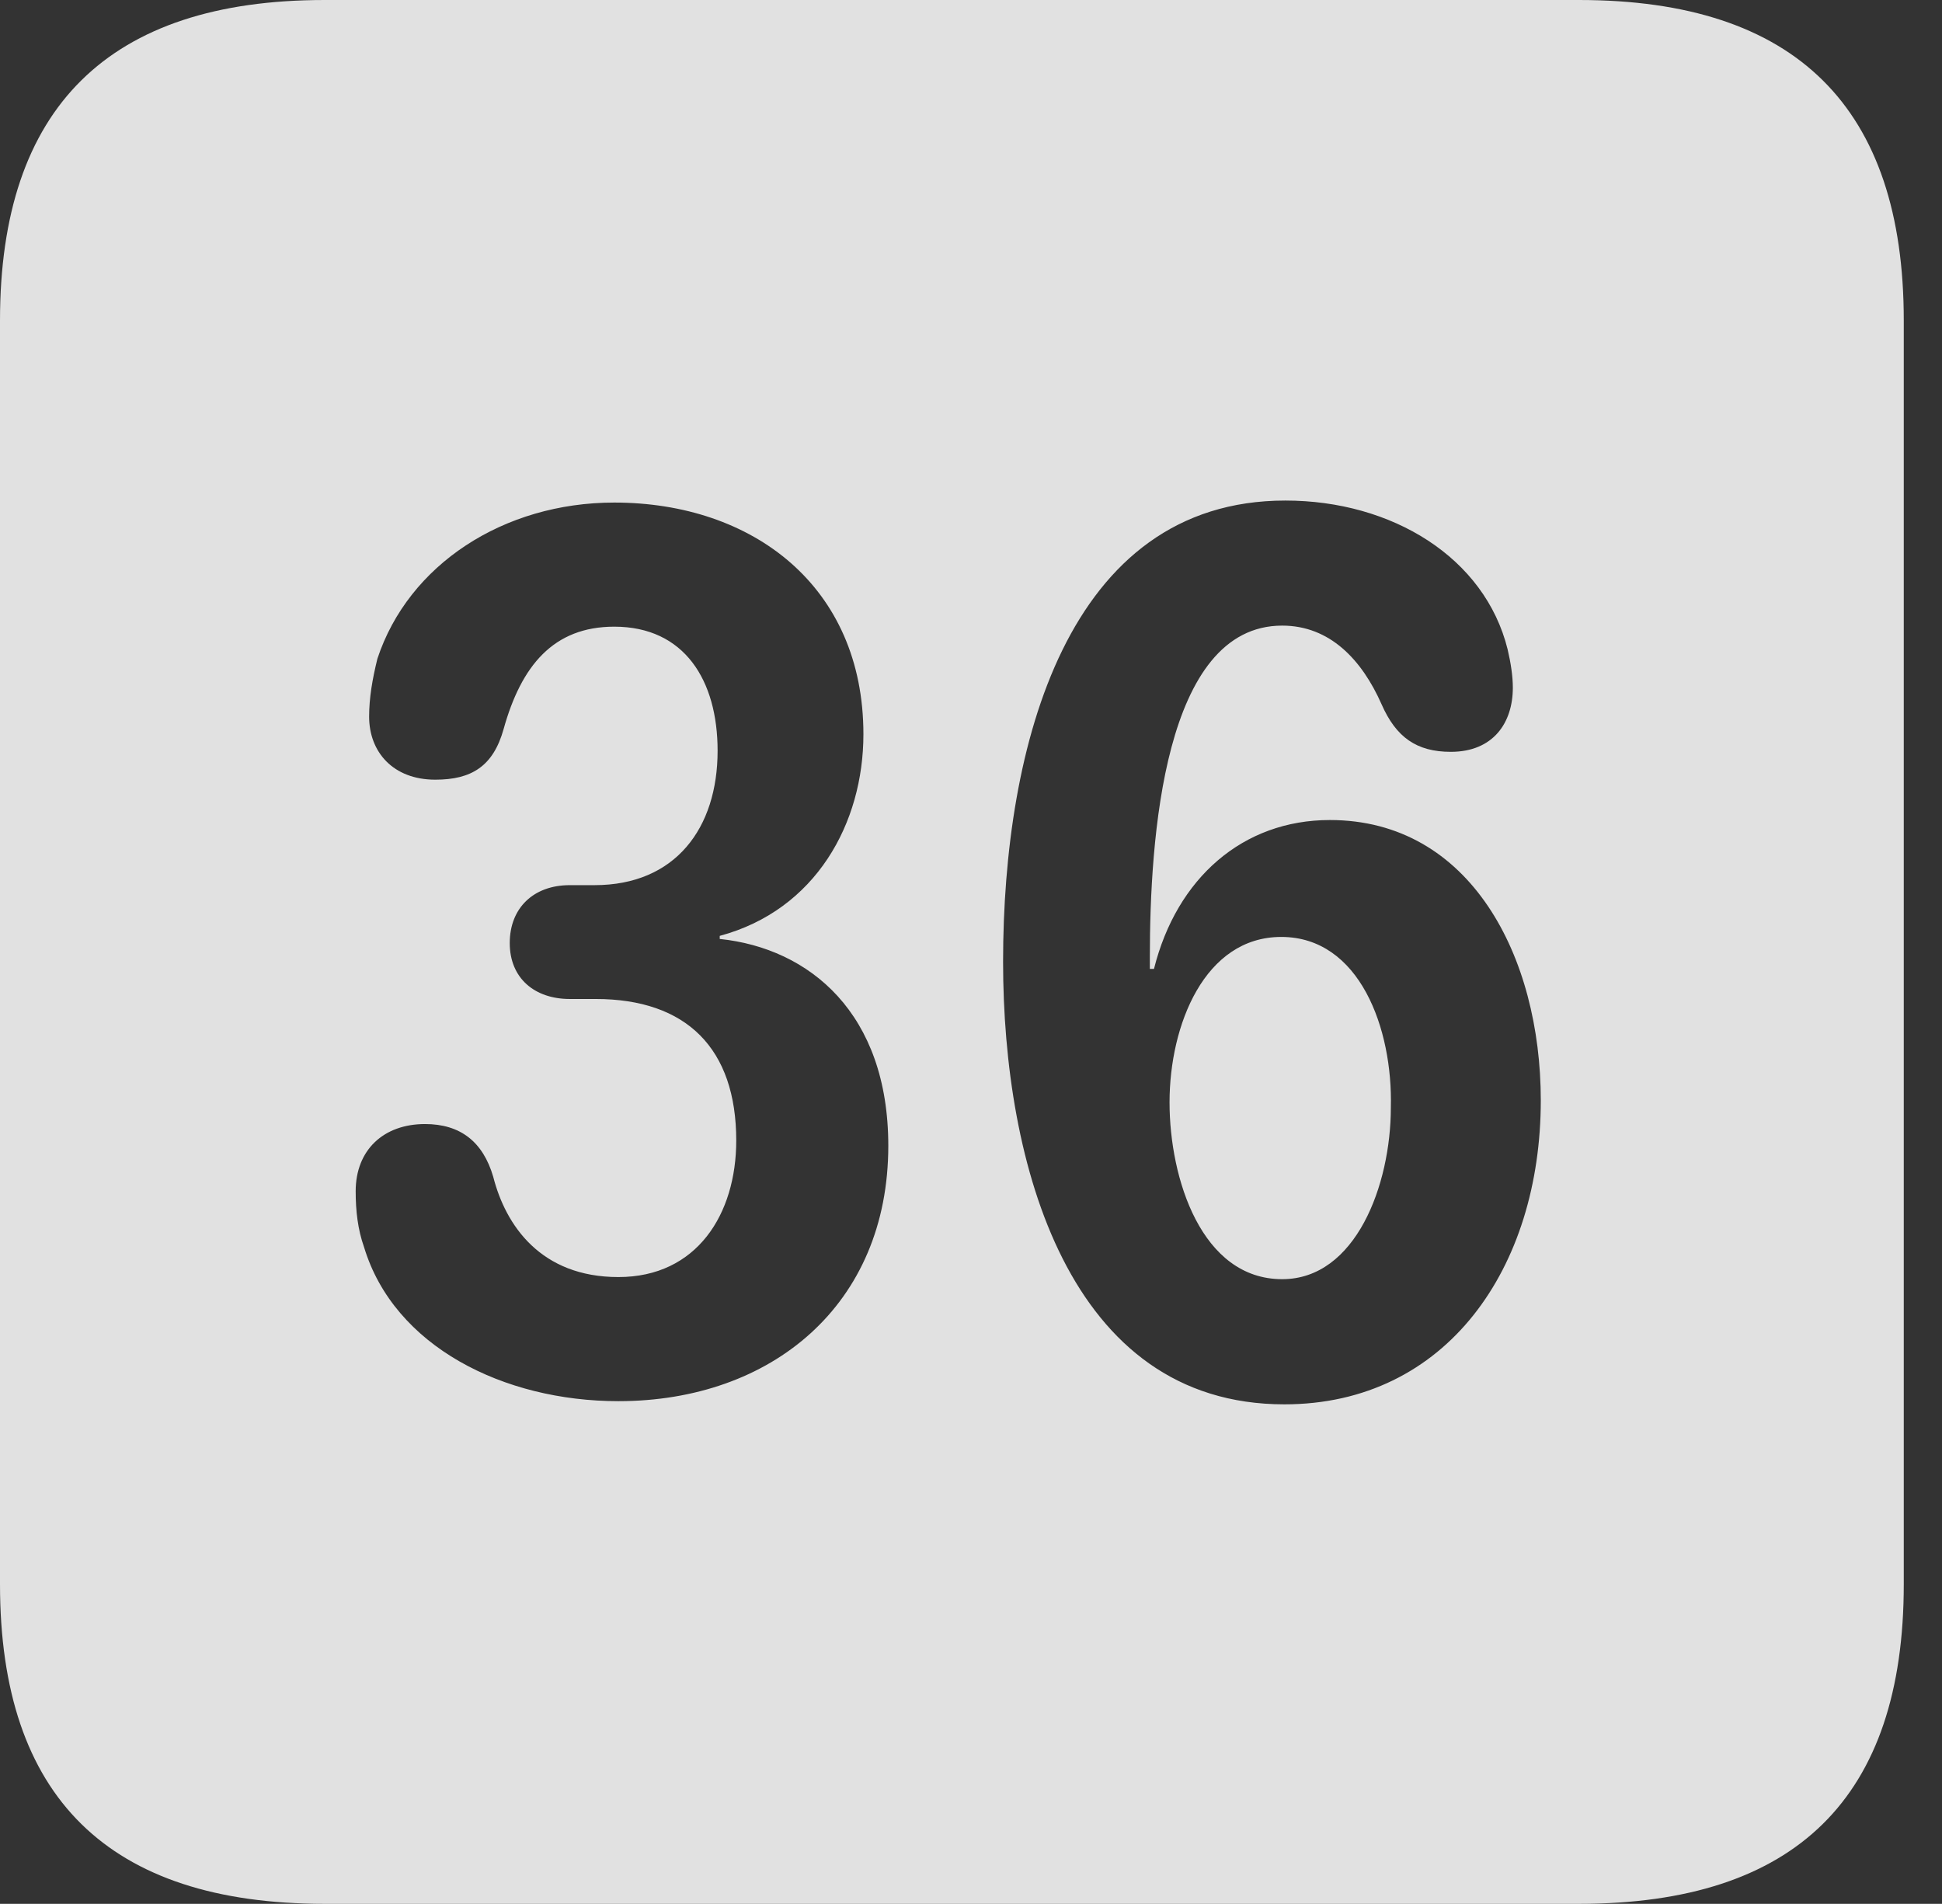 <?xml version="1.0" encoding="UTF-8"?>
<!--Generator: Apple Native CoreSVG 326-->
<!DOCTYPE svg
PUBLIC "-//W3C//DTD SVG 1.1//EN"
       "http://www.w3.org/Graphics/SVG/1.1/DTD/svg11.dtd">
<svg version="1.1" xmlns="http://www.w3.org/2000/svg" xmlns:xlink="http://www.w3.org/1999/xlink" viewBox="0 0 18.34 17.979">
 <rect x="0" y="0" width="18.34" height="17.979" fill="#333333" stroke="none"/>
 <g>
  <rect height="17.979" opacity="0" width="18.34" x="0" y="0"/>
  <path d="M17.979 3.027L17.979 14.961C17.979 16.973 16.963 17.979 14.912 17.979L3.066 17.979C1.025 17.979 0 16.973 0 14.961L0 3.027C0 1.016 1.025 0 3.066 0L14.912 0C16.963 0 17.979 1.016 17.979 3.027ZM9.473 9.082C9.473 10.986 10.088 13.262 12.129 13.262C13.662 13.262 14.551 11.973 14.551 10.391C14.551 9.033 13.887 7.744 12.559 7.744C11.738 7.744 11.113 8.291 10.898 9.15L10.859 9.15C10.859 9.111 10.859 9.072 10.859 9.043C10.859 7.93 10.986 5.908 12.109 5.908C12.559 5.908 12.861 6.23 13.047 6.65C13.184 6.963 13.379 7.1 13.701 7.1C14.102 7.1 14.287 6.826 14.287 6.494C14.287 6.387 14.268 6.26 14.238 6.133C14.023 5.264 13.145 4.727 12.139 4.727C10.078 4.727 9.473 7.041 9.473 9.082ZM3.564 6.221C3.516 6.416 3.486 6.592 3.486 6.768C3.486 7.1 3.711 7.363 4.111 7.363C4.453 7.363 4.658 7.236 4.756 6.885C4.922 6.289 5.225 5.918 5.801 5.918C6.465 5.918 6.777 6.426 6.777 7.09C6.777 7.822 6.377 8.359 5.615 8.359L5.381 8.359C5.039 8.359 4.814 8.574 4.814 8.906C4.814 9.238 5.049 9.434 5.381 9.434L5.625 9.434C6.484 9.434 6.953 9.902 6.953 10.771C6.953 11.465 6.582 12.06 5.84 12.06C5.107 12.06 4.775 11.572 4.658 11.113C4.561 10.781 4.346 10.615 4.014 10.615C3.623 10.615 3.359 10.859 3.359 11.25C3.359 11.435 3.379 11.611 3.438 11.777C3.721 12.715 4.756 13.232 5.84 13.232C7.285 13.232 8.389 12.324 8.389 10.82C8.389 9.57 7.646 8.955 6.797 8.867L6.797 8.838C7.705 8.594 8.154 7.773 8.154 6.934C8.154 5.537 7.109 4.746 5.801 4.746C4.756 4.746 3.857 5.332 3.564 6.221ZM13.135 10.459C13.135 11.191 12.803 12.08 12.109 12.08C11.348 12.08 11.045 11.133 11.045 10.41C11.045 9.678 11.377 8.848 12.1 8.848C12.842 8.848 13.154 9.717 13.135 10.459Z" fill="white" fill-opacity="0.85"/>
 </g>
</svg>
